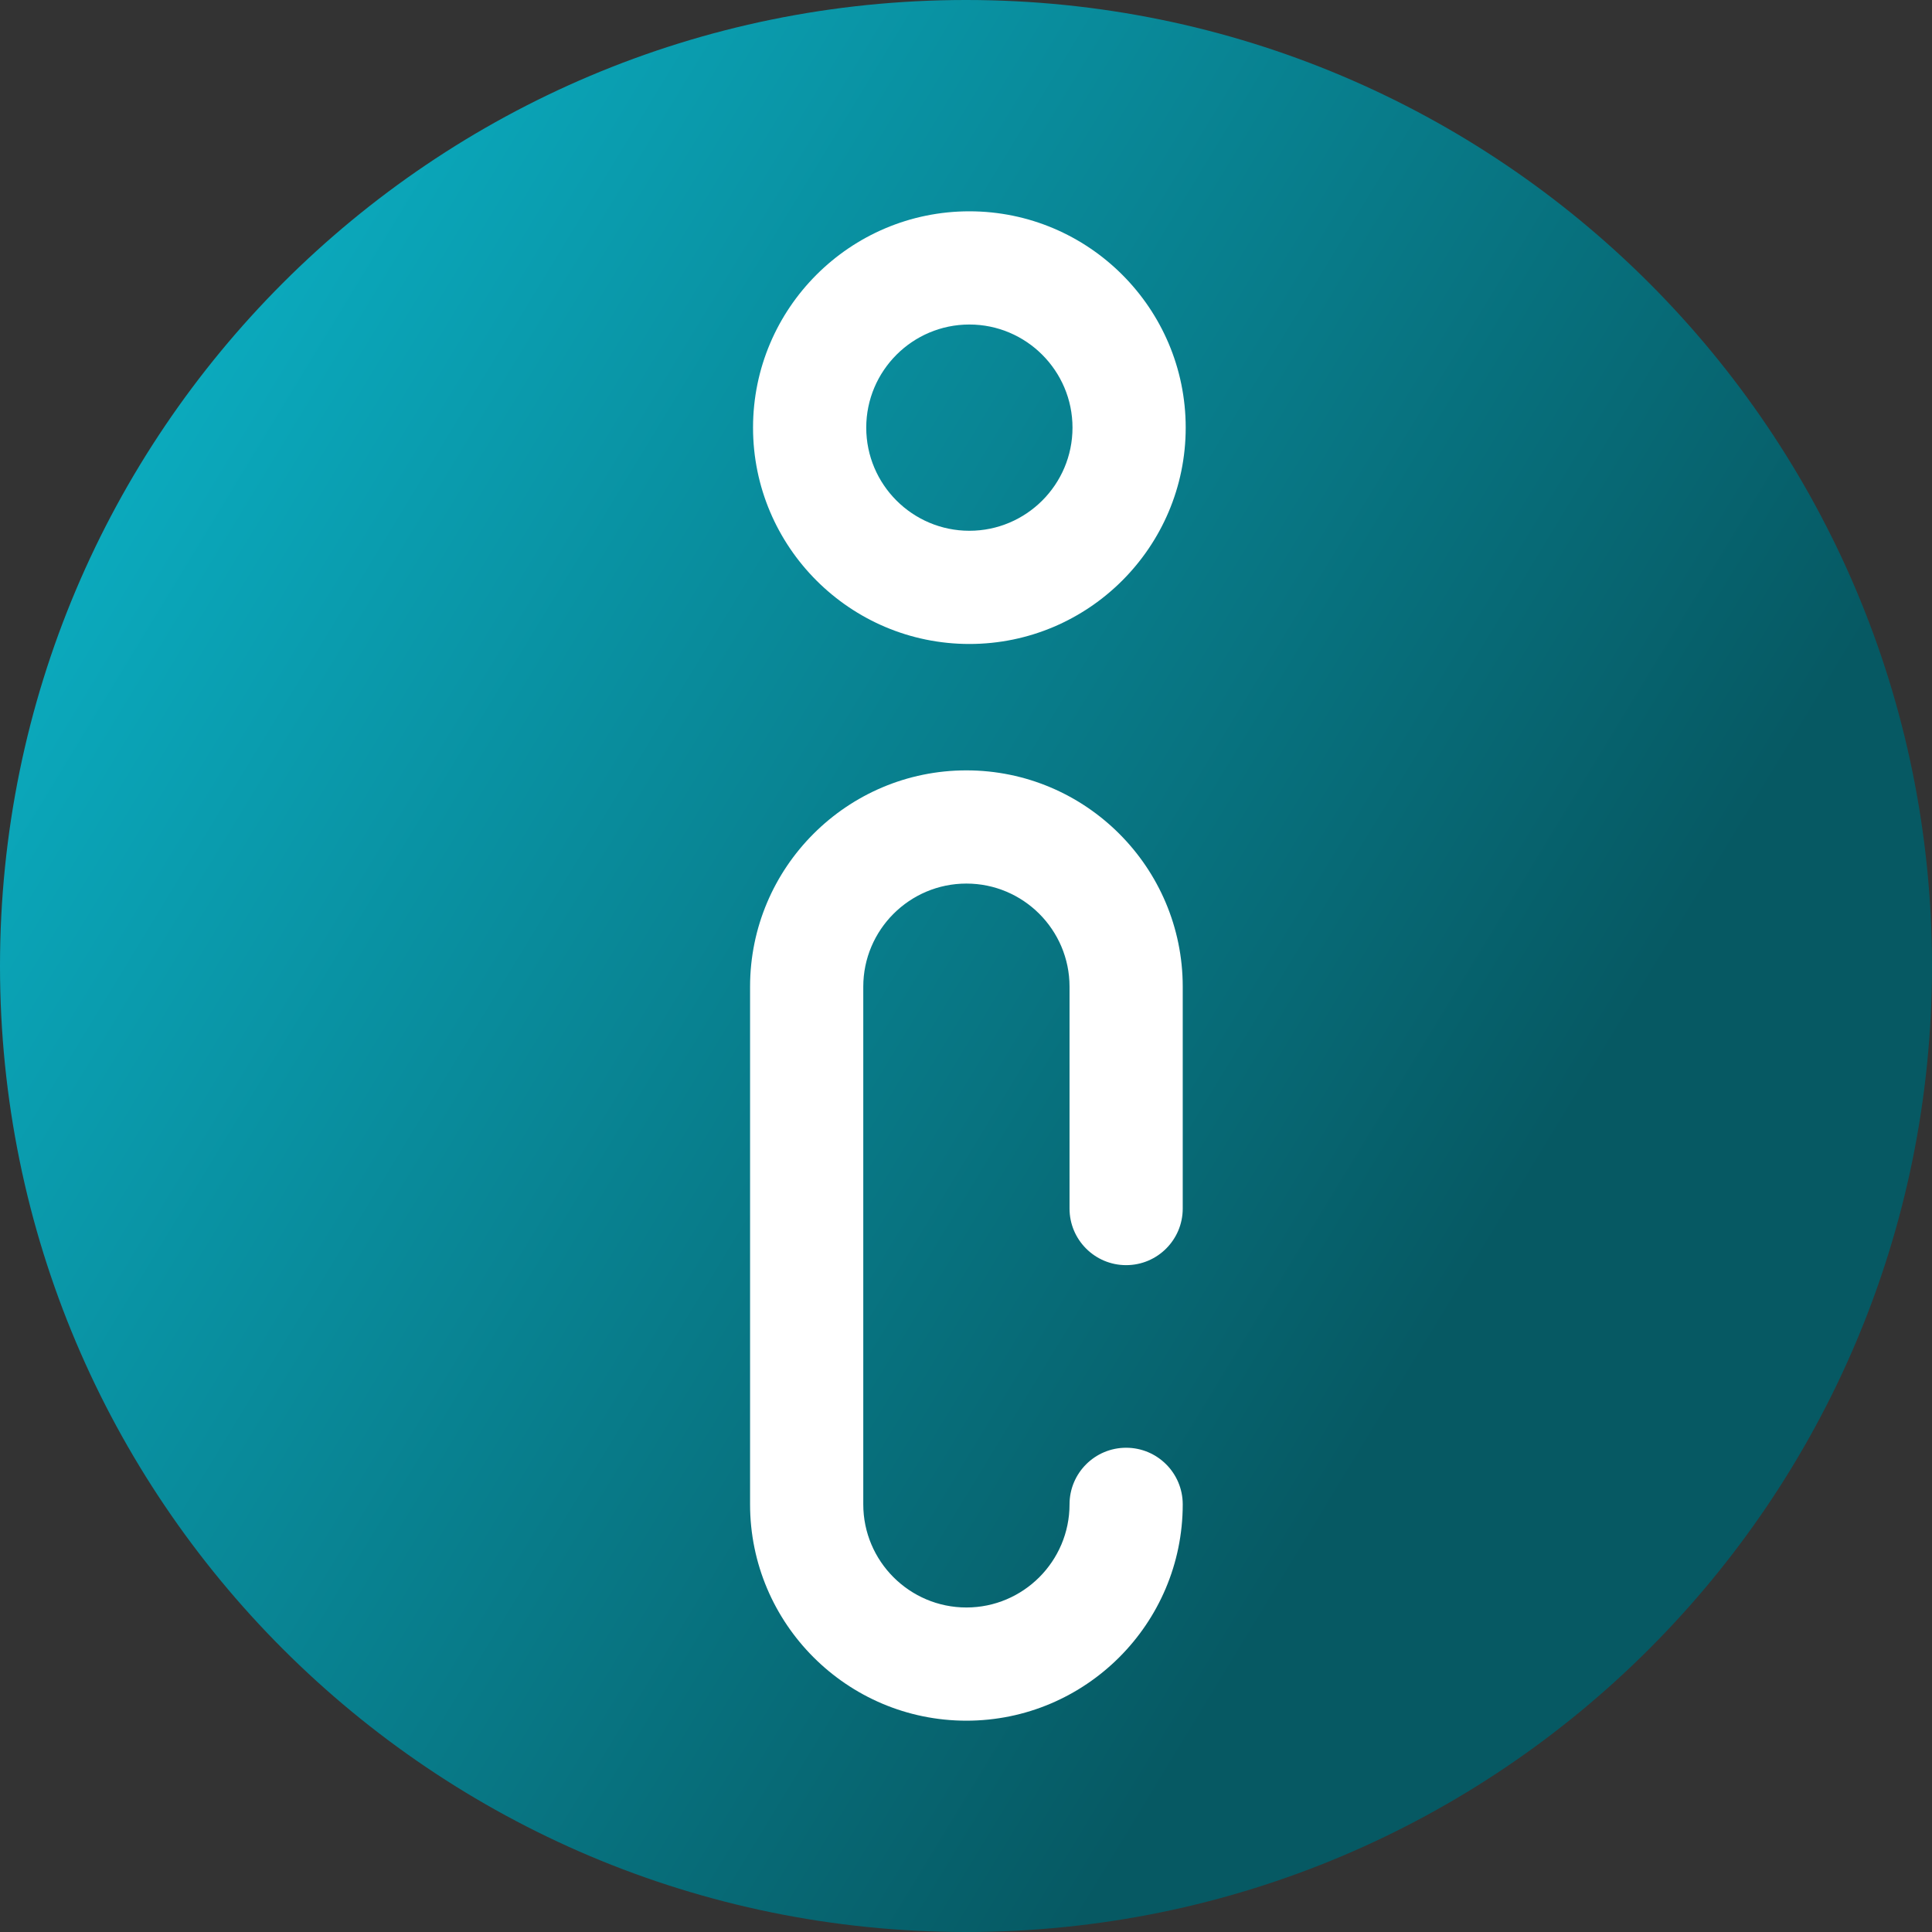 <svg viewBox="0 0 512 512" xmlns="http://www.w3.org/2000/svg" xmlns:xlink="http://www.w3.org/1999/xlink"><rect x="0" y="0" width="512" height="512" fill="#333333" stroke="none"/><linearGradient id="a" gradientUnits="userSpaceOnUse" x1="9.5%" x2="100%" y1="13%" y2="68%"><stop offset="0" stop-color="#0badc1"/><stop offset="0.8" stop-color="#065963"/></linearGradient><path d="m512 256c0 141.387-114.613 256-256 256s-256-114.613-256-256 114.613-256 256-256 256 114.613 256 256zm0 0" fill="url(#a)"/><g fill="#fff"><path d="m256.109 456c-31.613 0-57.332-25.719-57.332-57.332v-137.18c0-31.613 25.719-57.332 57.332-57.332s57.328 25.719 57.328 57.332v58.789c0 8.285-6.715 15-15 15-8.281 0-15-6.715-15-15v-58.789c0-15.07-12.258-27.332-27.328-27.332-15.074 0-27.332 12.258-27.332 27.332v137.18c0 15.07 12.258 27.332 27.332 27.332 15.07 0 27.328-12.262 27.328-27.332 0-8.281 6.719-15 15-15 8.285 0 15 6.719 15 15 0 31.613-25.719 57.332-57.328 57.332zm0 0"/><path d="m256.891 170.66c-31.609 0-57.328-25.719-57.328-57.332 0-31.609 25.719-57.328 57.328-57.328 31.613 0 57.332 25.719 57.332 57.332s-25.719 57.328-57.332 57.328zm0-84.66c-15.07 0-27.328 12.262-27.328 27.332 0 15.07 12.258 27.328 27.328 27.328 15.074 0 27.332-12.258 27.332-27.328 0-15.07-12.262-27.332-27.332-27.332zm0 0"/></g></svg>